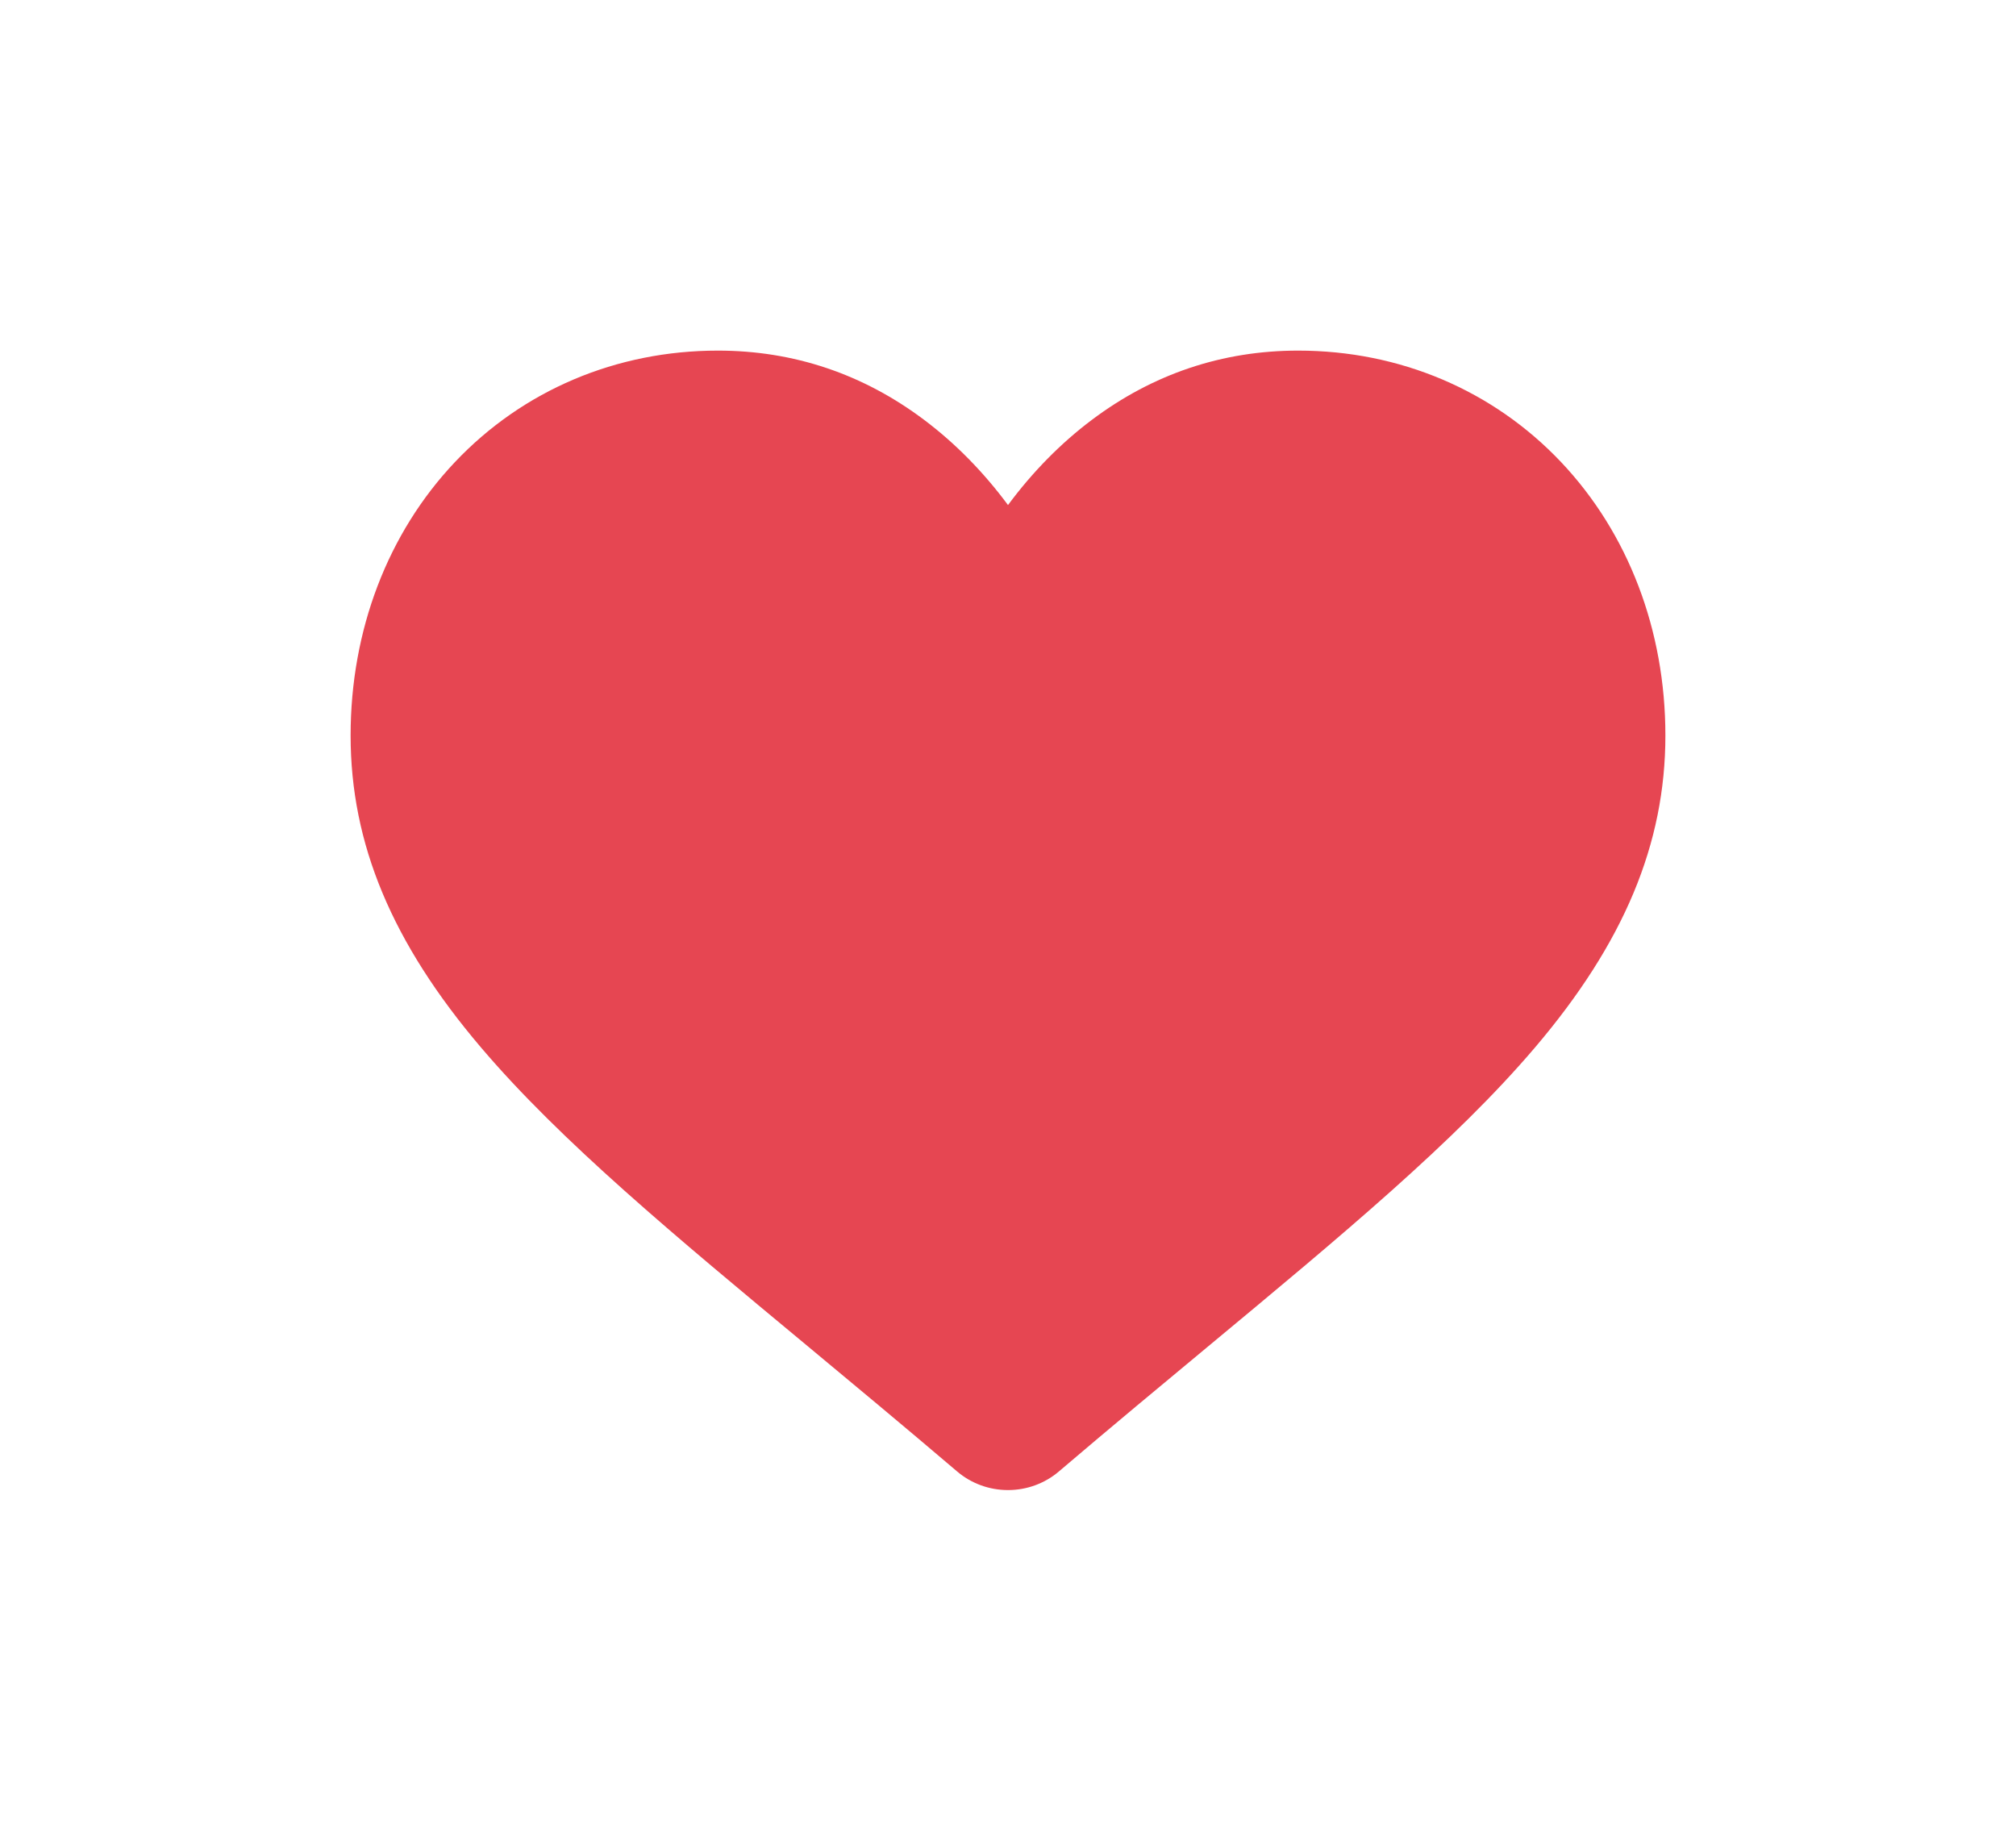 <svg width="23" height="21" viewBox="0 0 23 21" fill="none" xmlns="http://www.w3.org/2000/svg">
<g filter="url(#filter0_d_0_14377)">
<path d="M17.81 1.272C17.034 0.452 15.968 0 14.81 0C13.944 0 13.151 0.267 12.453 0.793C12.101 1.058 11.781 1.383 11.5 1.762C11.219 1.383 10.899 1.058 10.547 0.793C9.849 0.267 9.056 0 8.19 0C7.032 0 5.966 0.452 5.19 1.272C4.423 2.083 4 3.191 4 4.391C4 5.627 4.473 6.758 5.488 7.951C6.396 9.019 7.701 10.102 9.212 11.356C9.728 11.785 10.313 12.271 10.92 12.788C11.081 12.925 11.287 13 11.5 13C11.713 13 11.919 12.925 12.08 12.788C12.687 12.271 13.272 11.785 13.789 11.356C15.299 10.102 16.604 9.019 17.512 7.951C18.527 6.758 19 5.627 19 4.391C19 3.191 18.577 2.083 17.81 1.272Z" fill="#E64652"/>
</g>
<defs>
<filter id="filter0_d_0_14377" x="0" y="0" width="23" height="21" filterUnits="userSpaceOnUse" color-interpolation-filters="sRGB">
<feFlood flood-opacity="0" result="BackgroundImageFix"/>
<feColorMatrix in="SourceAlpha" type="matrix" values="0 0 0 0 0 0 0 0 0 0 0 0 0 0 0 0 0 0 127 0" result="hardAlpha"/>
<feOffset dy="4"/>
<feGaussianBlur stdDeviation="2"/>
<feComposite in2="hardAlpha" operator="out"/>
<feColorMatrix type="matrix" values="0 0 0 0 0 0 0 0 0 0 0 0 0 0 0 0 0 0 0.25 0"/>
<feBlend mode="normal" in2="BackgroundImageFix" result="effect1_dropShadow_0_14377"/>
<feBlend mode="normal" in="SourceGraphic" in2="effect1_dropShadow_0_14377" result="shape"/>
</filter>
</defs>
</svg>
